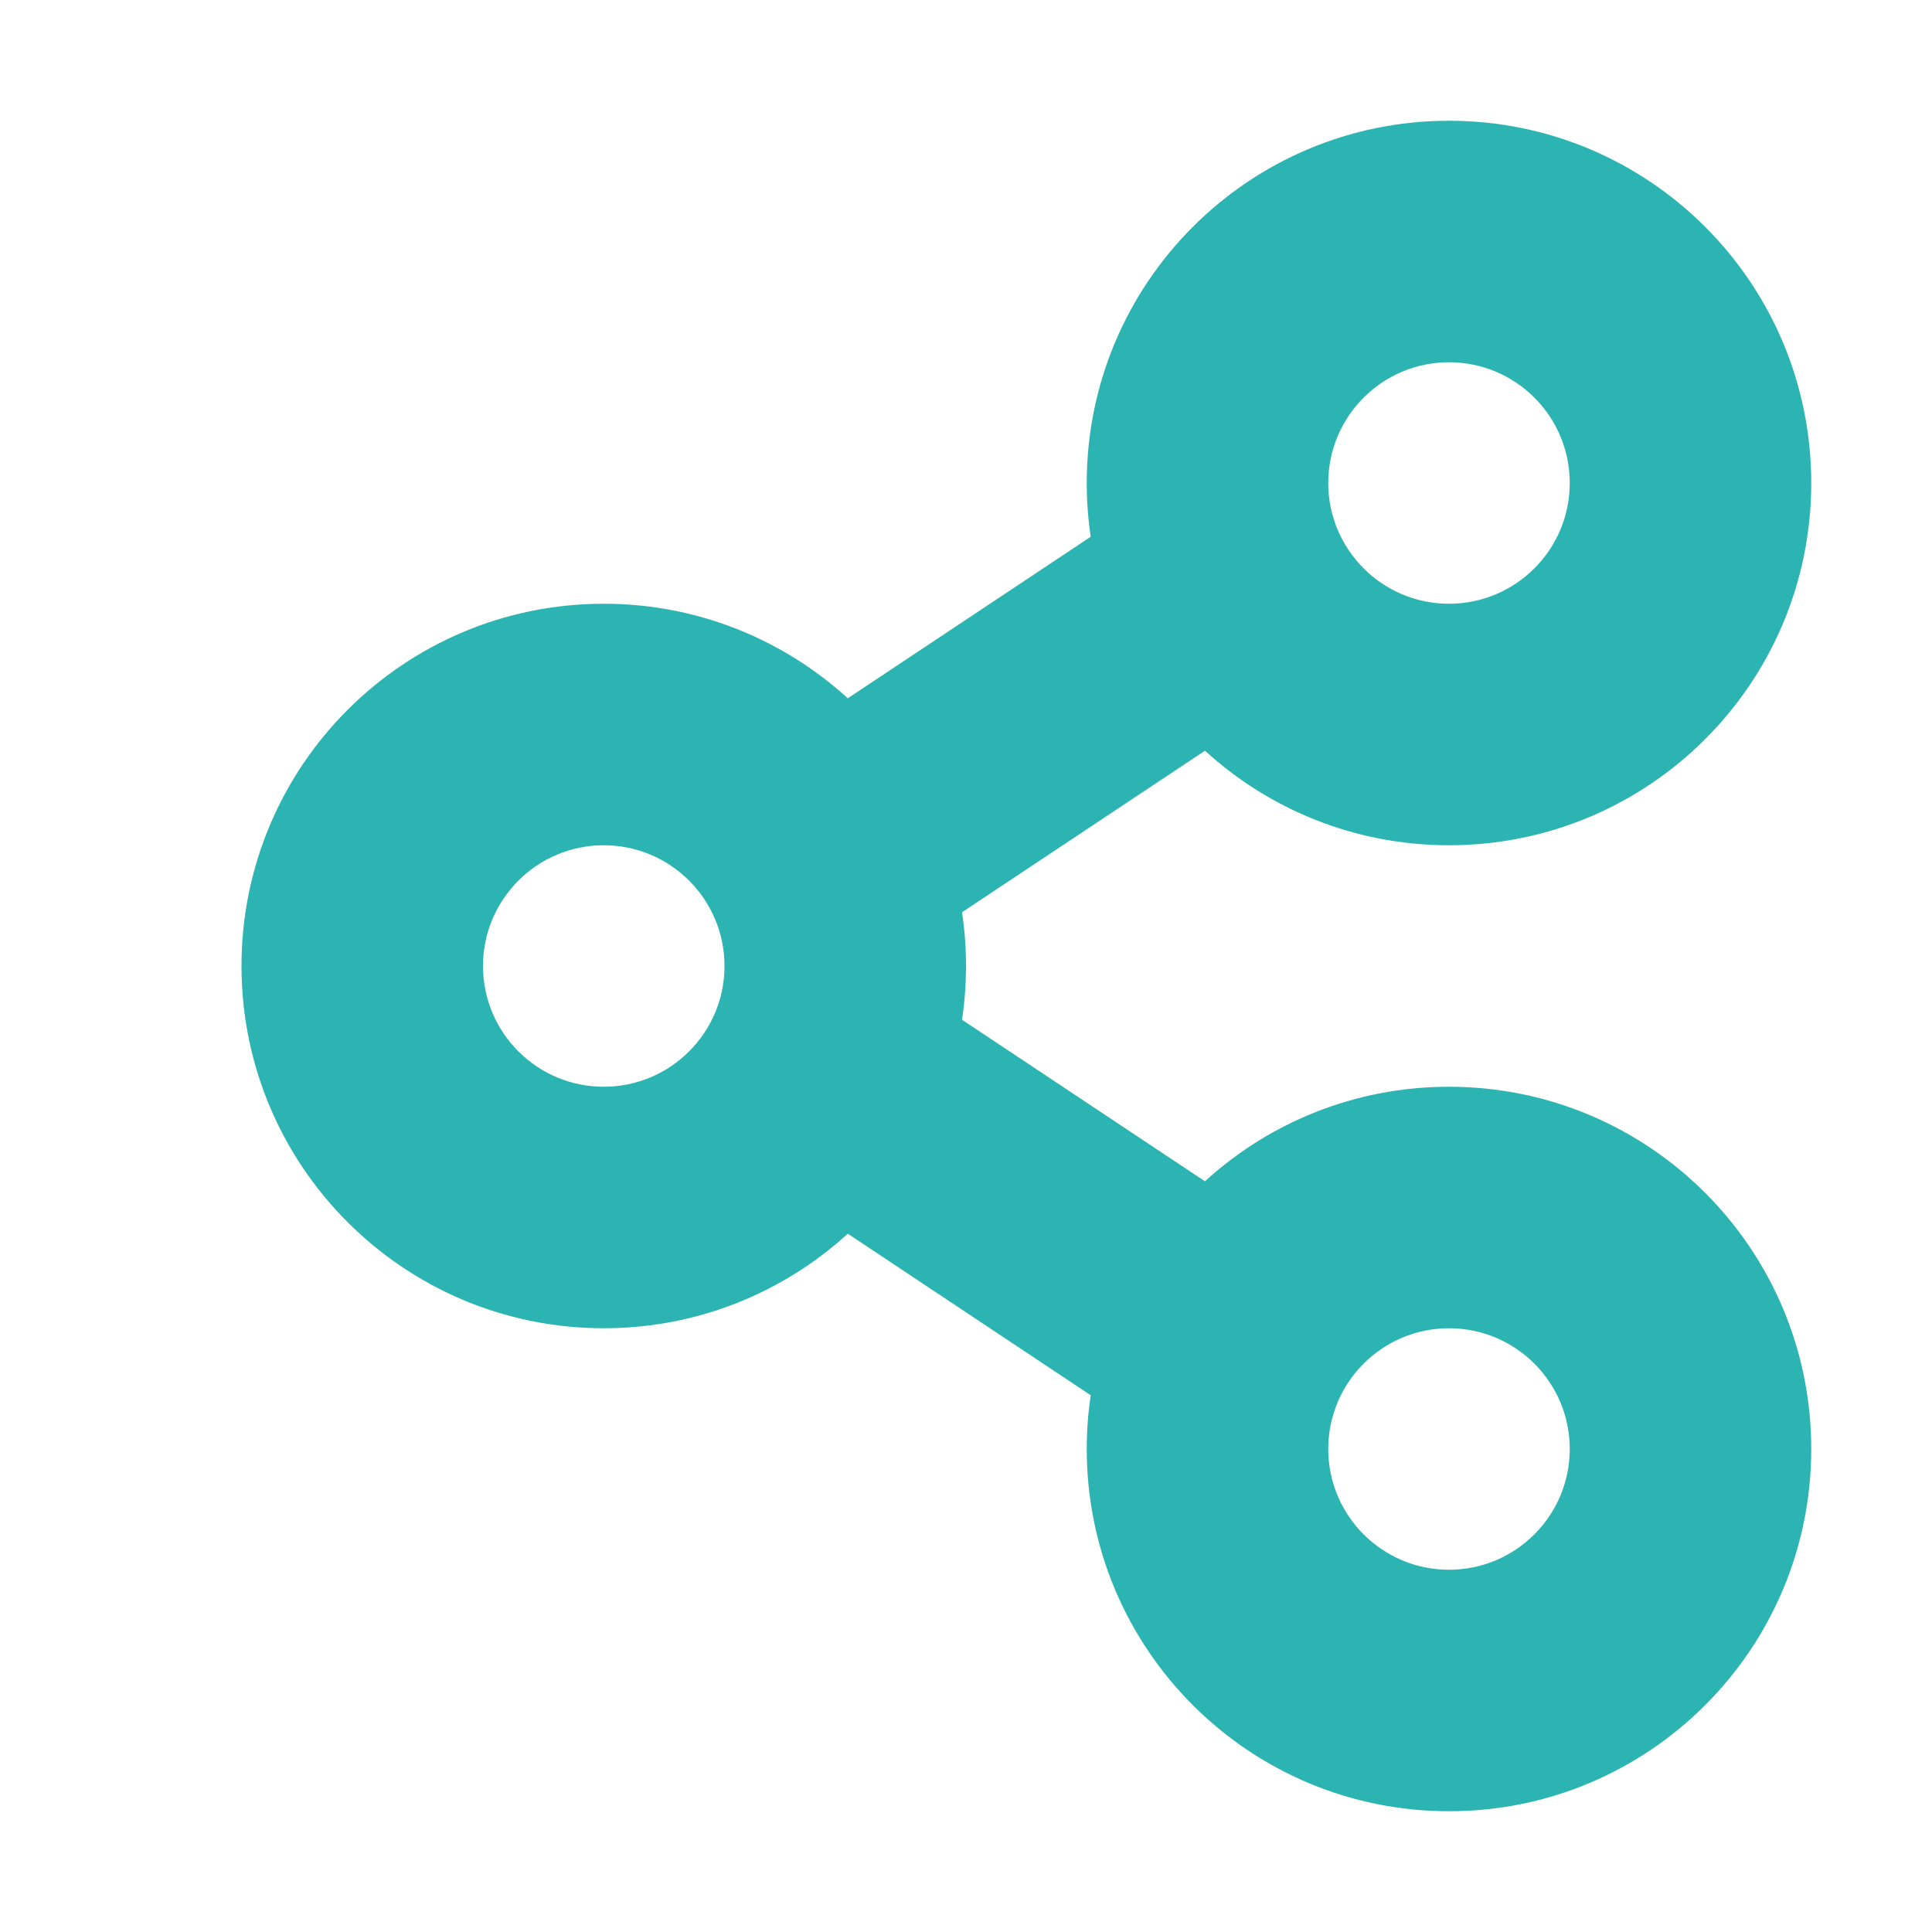 <svg width="16" height="16" viewBox="0 0 16 16" fill="none" xmlns="http://www.w3.org/2000/svg">
<path fill-rule="evenodd" clip-rule="evenodd" d="M12 7C13.657 7 15 5.657 15 4C15 2.343 13.657 1 12 1C10.343 1 9 2.343 9 4C9 4.151 9.011 4.3 9.033 4.445L7.021 5.783C6.487 5.296 5.778 5 5 5C3.343 5 2 6.343 2 8C2 9.657 3.343 11 5 11C5.778 11 6.487 10.704 7.021 10.217L9.033 11.555C9.011 11.7 9 11.849 9 12C9 13.657 10.343 15 12 15C13.657 15 15 13.657 15 12C15 10.343 13.657 9 12 9C11.222 9 10.512 9.296 9.979 9.783L7.967 8.445C7.989 8.3 8 8.151 8 8C8 7.849 7.989 7.7 7.967 7.555L9.979 6.217C10.512 6.704 11.222 7 12 7ZM11 4C11 4.552 11.448 5 12 5C12.552 5 13 4.552 13 4C13 3.448 12.552 3 12 3C11.448 3 11 3.448 11 4ZM4 8C4 8.552 4.448 9 5 9C5.552 9 6 8.552 6 8C6 7.448 5.552 7 5 7C4.448 7 4 7.448 4 8ZM11 12C11 12.552 11.448 13 12 13C12.552 13 13 12.552 13 12C13 11.448 12.552 11 12 11C11.448 11 11 11.448 11 12Z" fill="#2CB4B2"/>
</svg>

